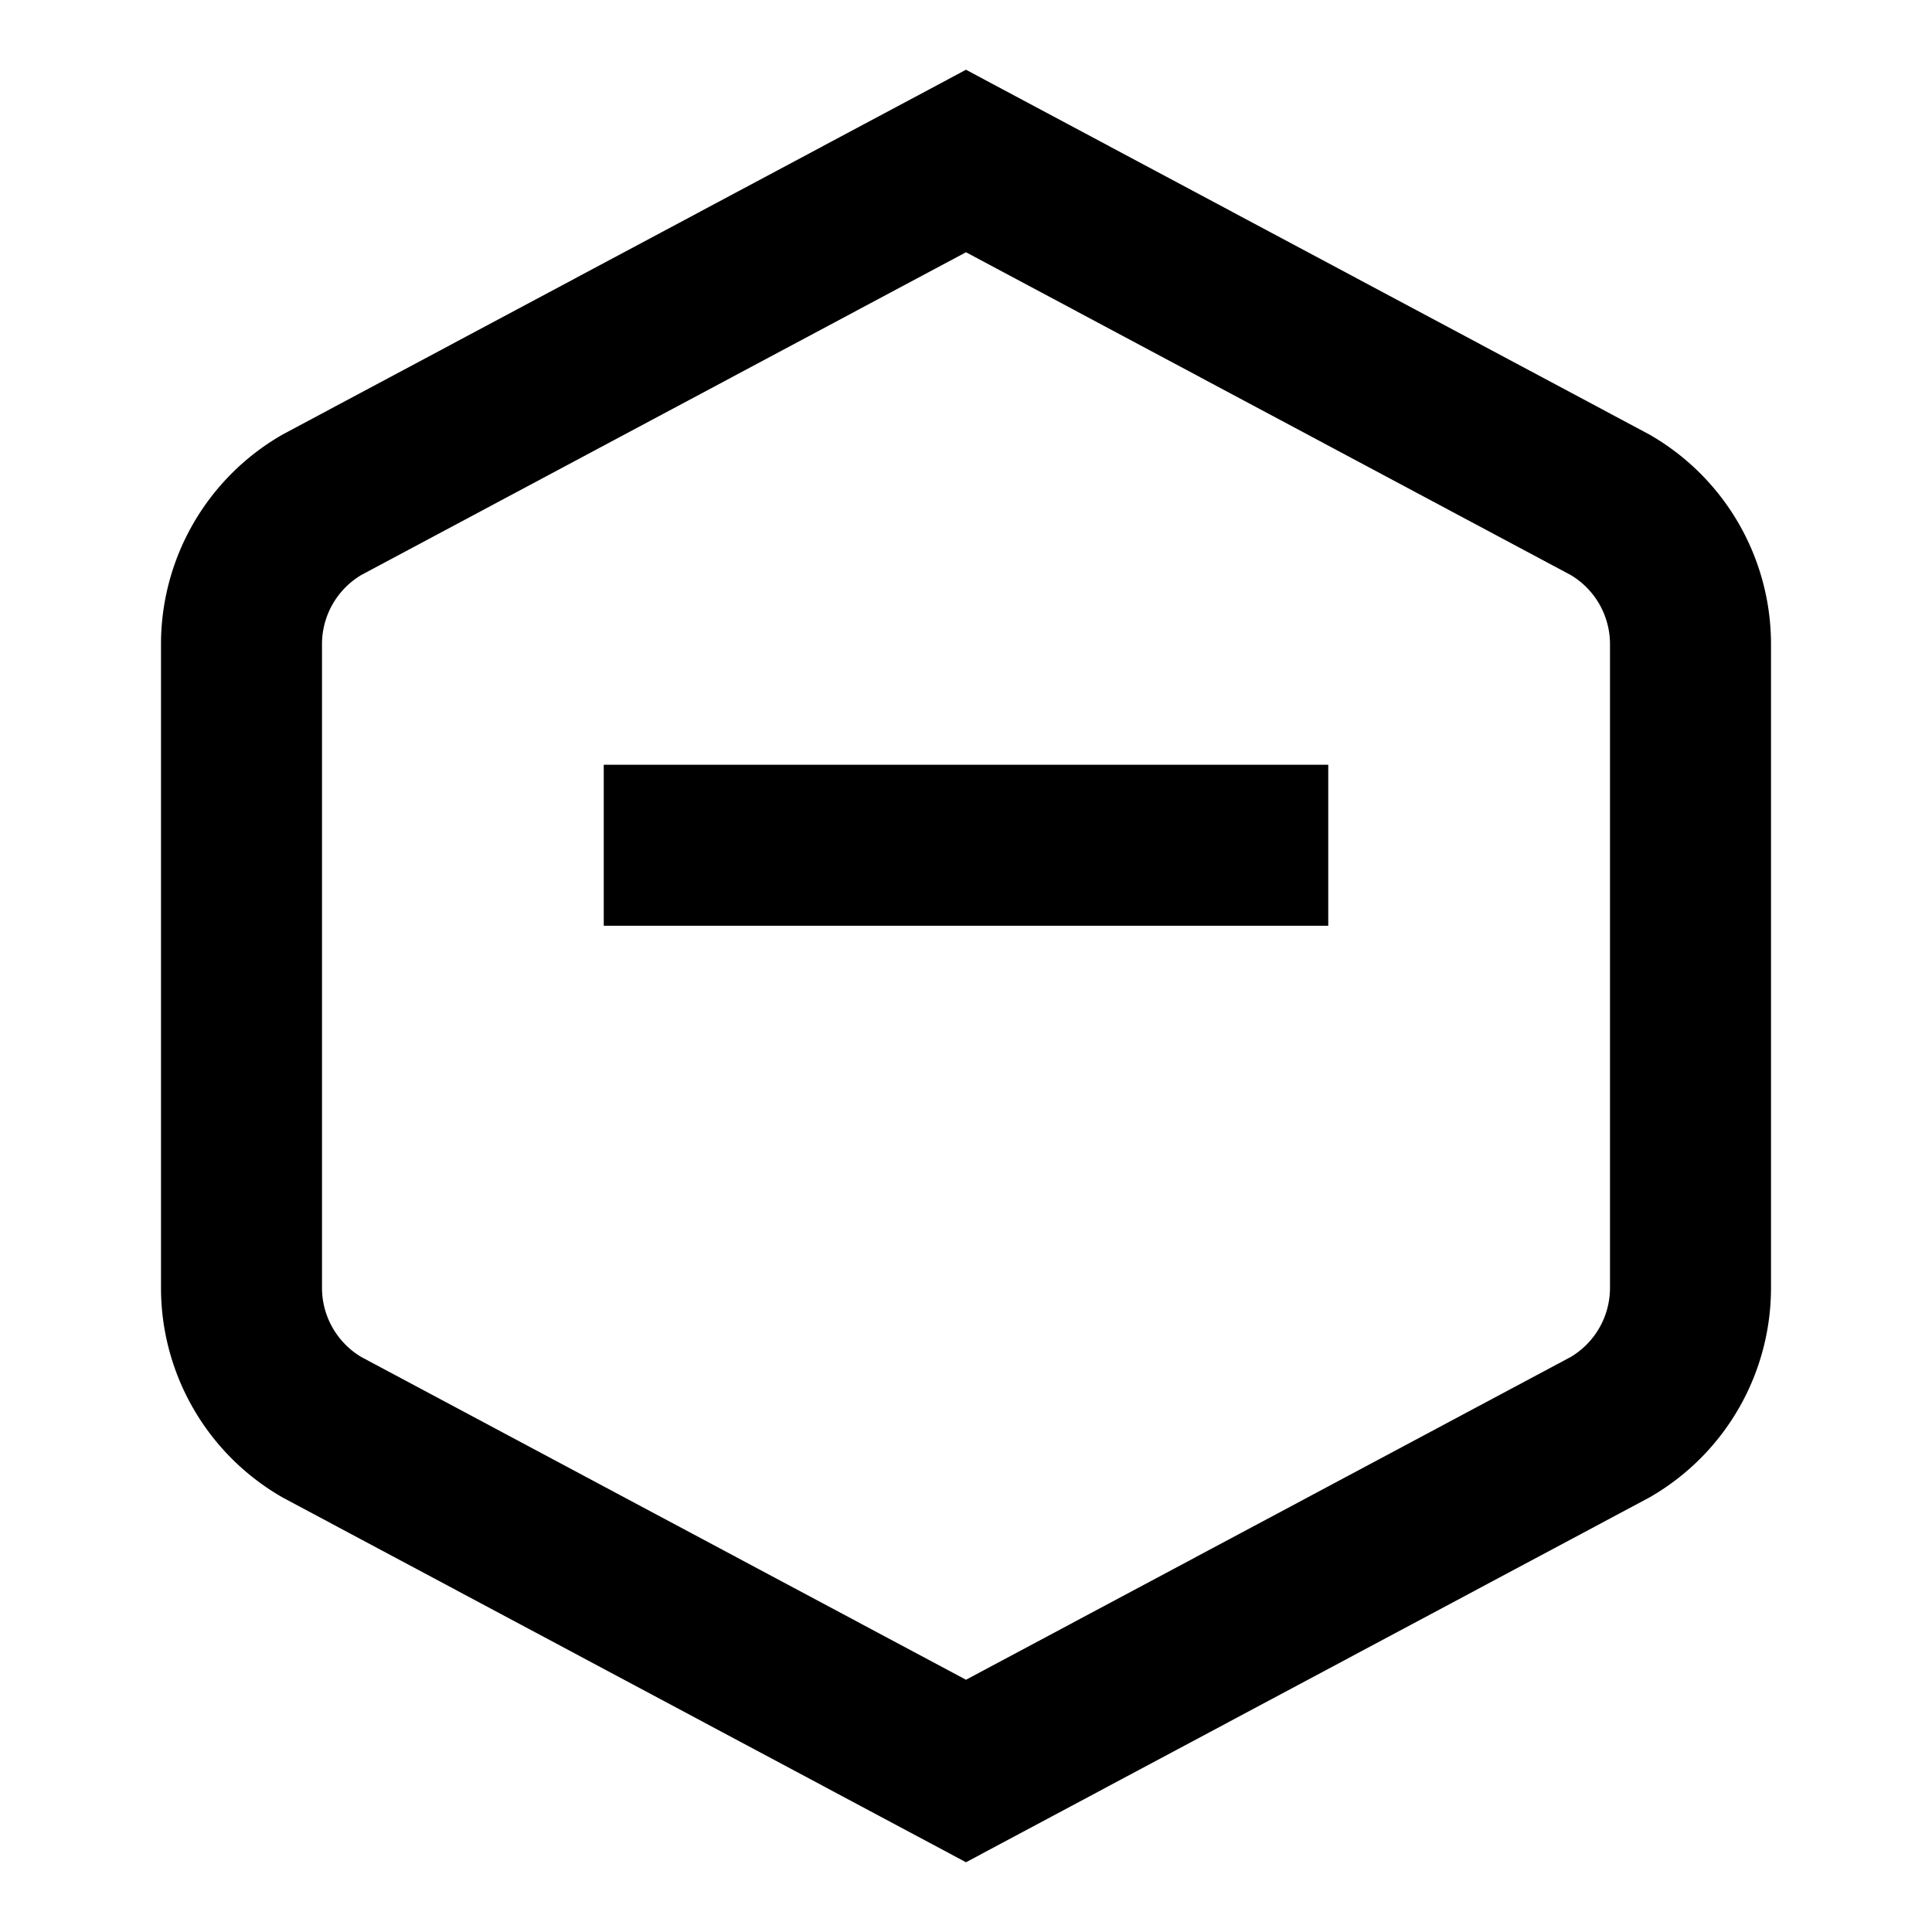 <svg width="24" height="24" viewBox="0 0 24 24" fill="none" stroke="currentColor" stroke-width="2">
  <path d="M21 16V8a2 2 0 0 0-1-1.73L12 2 4 6.27A2 2 0 0 0 3 8v8a2 2 0 0 0 1 1.73L12 22l8-4.27A2 2 0 0 0 21 16z"/>
  <polyline points="7.5,10.5 16.5,10.5"/>
</svg>
